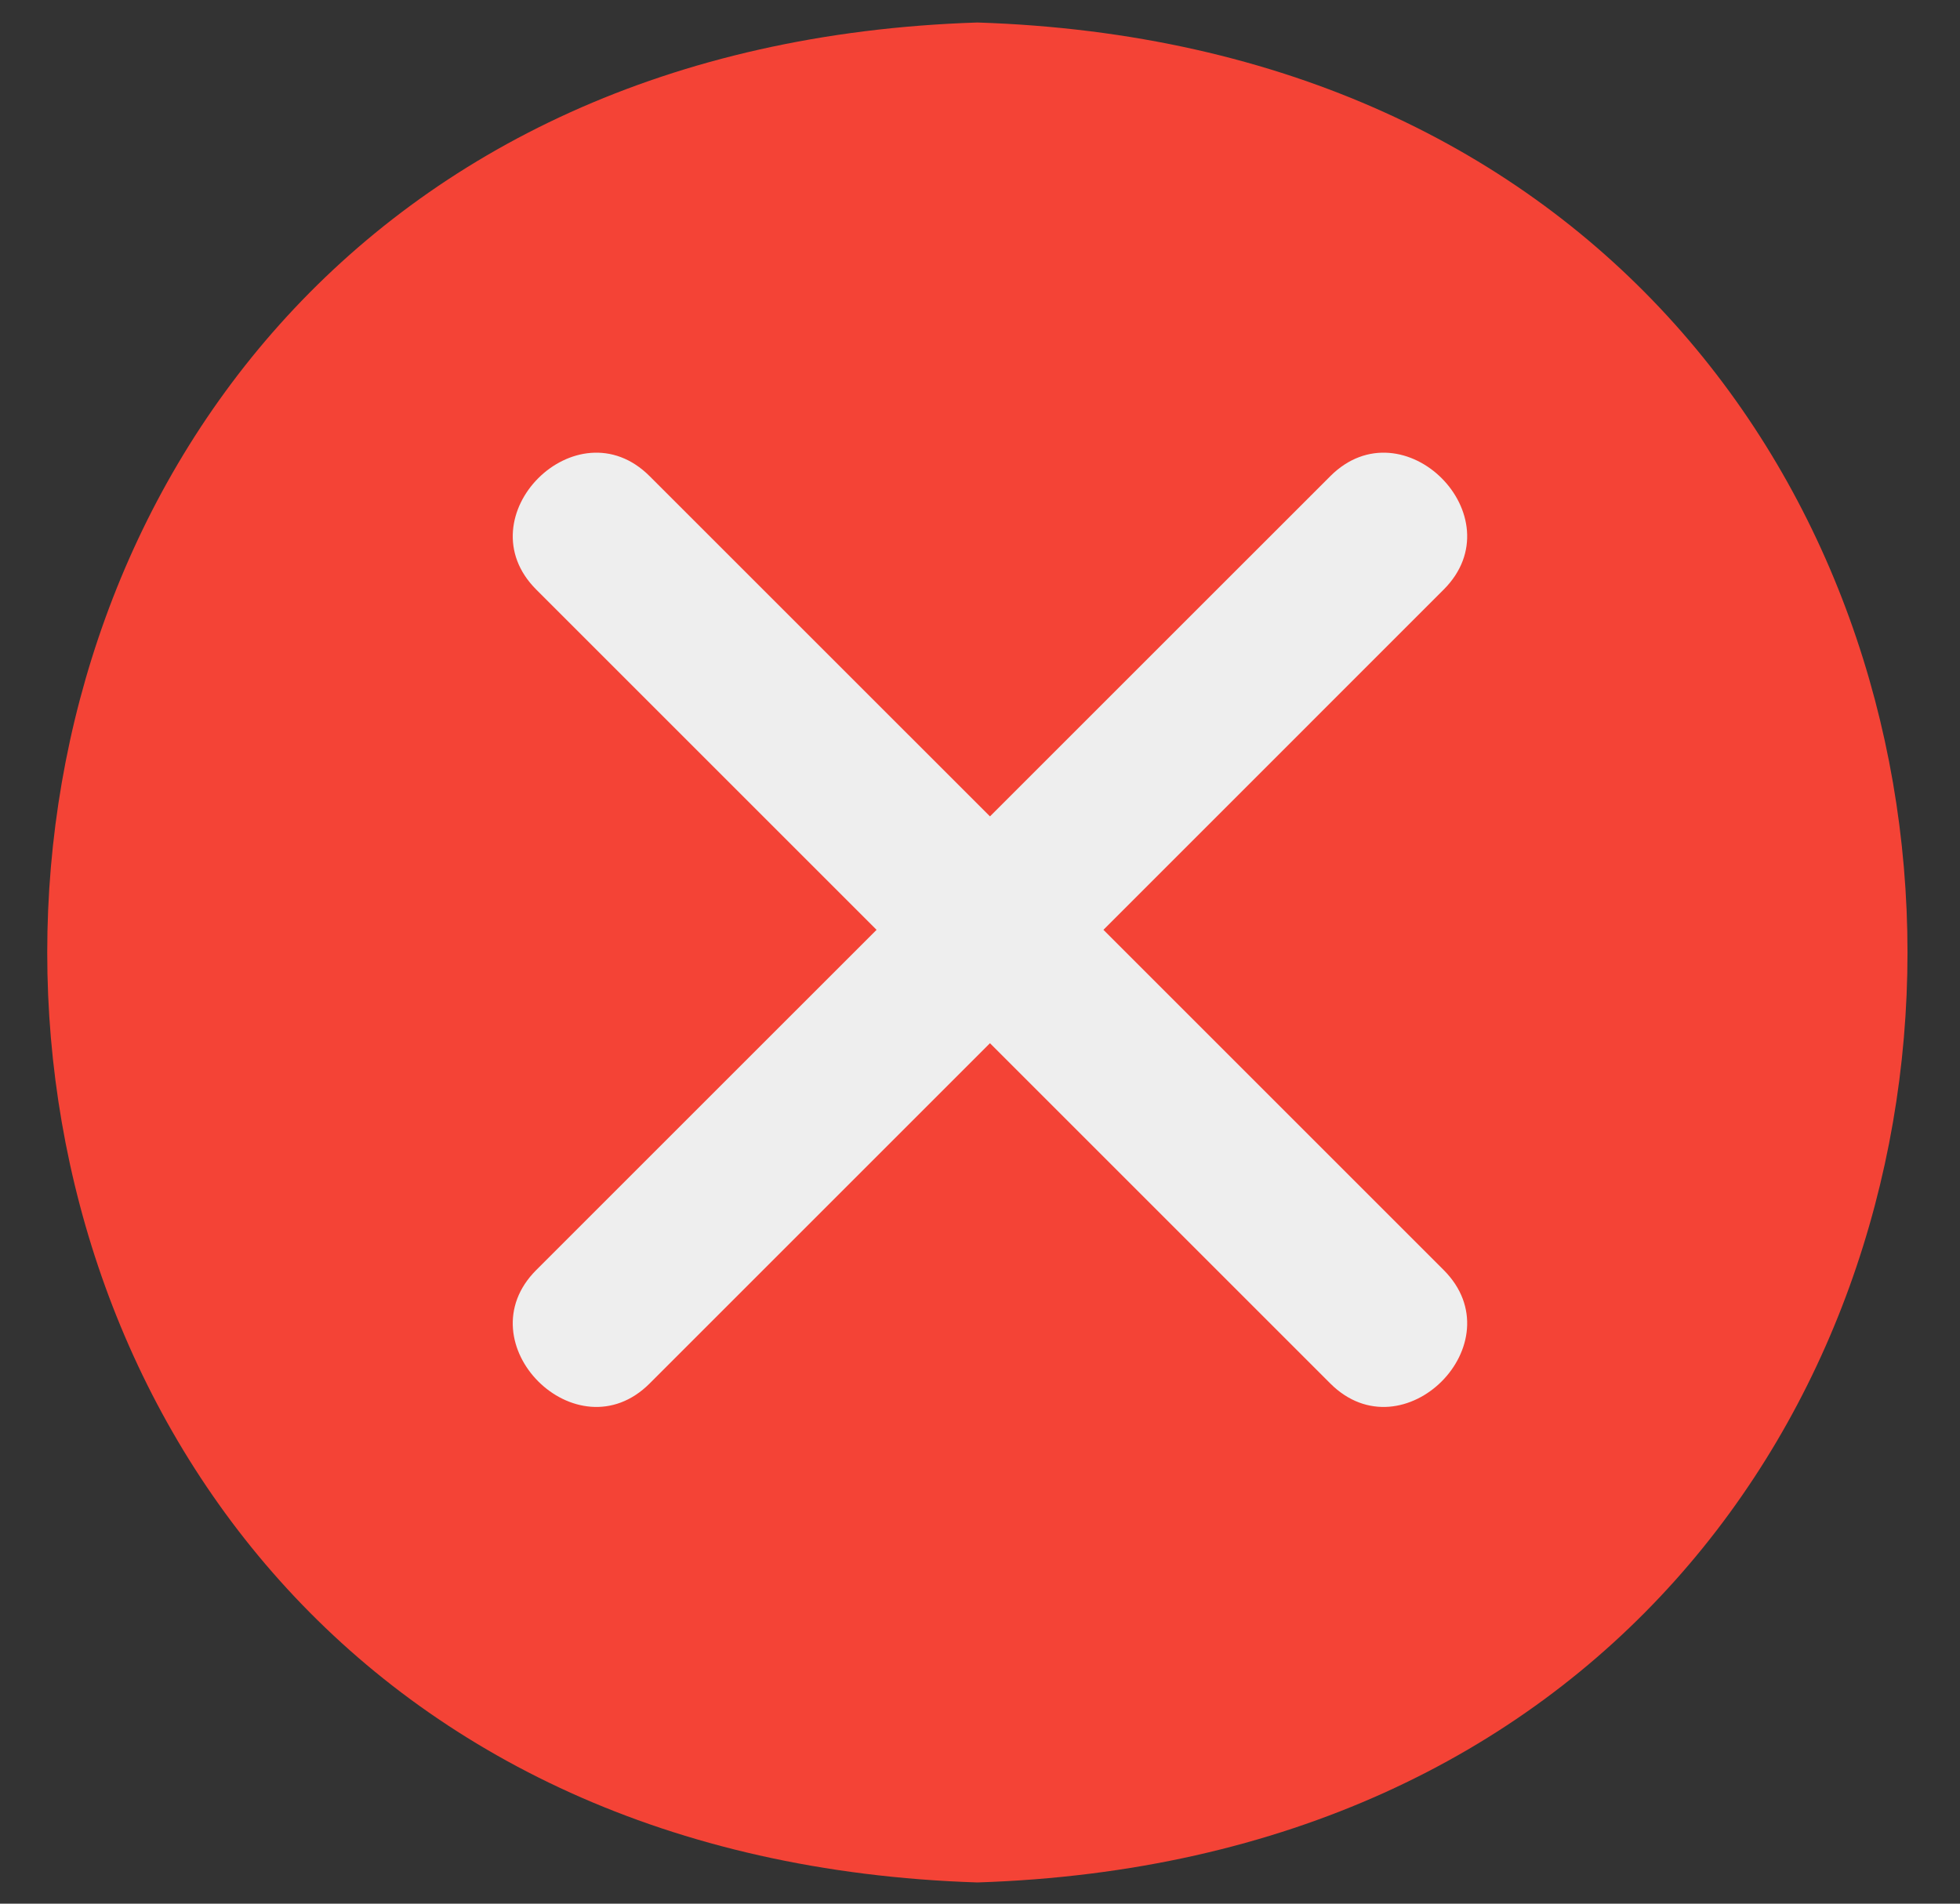 <svg width="35" height="34" viewBox="0 0 35 34" fill="none" xmlns="http://www.w3.org/2000/svg">
<rect x="0" y="0" width="35" height="34" fill="#333333" stroke="none"/>
<path d="M17.453 0.402C-4.693 1.114 -4.693 32.909 17.453 33.621C39.599 32.909 39.599 1.114 17.453 0.402Z" fill="#F44336"/>
<path d="M19.704 16.607L25.78 10.53C27.082 9.228 25.057 7.202 23.755 8.505L17.678 14.581L11.601 8.505C10.299 7.202 8.274 9.228 9.576 10.53L15.653 16.607L9.576 22.683C8.274 23.985 10.299 26.011 11.601 24.709L17.678 18.632L23.755 24.709C25.057 26.011 27.082 23.985 25.78 22.683L19.704 16.607Z" fill="#EEEEEE"/>
</svg>
